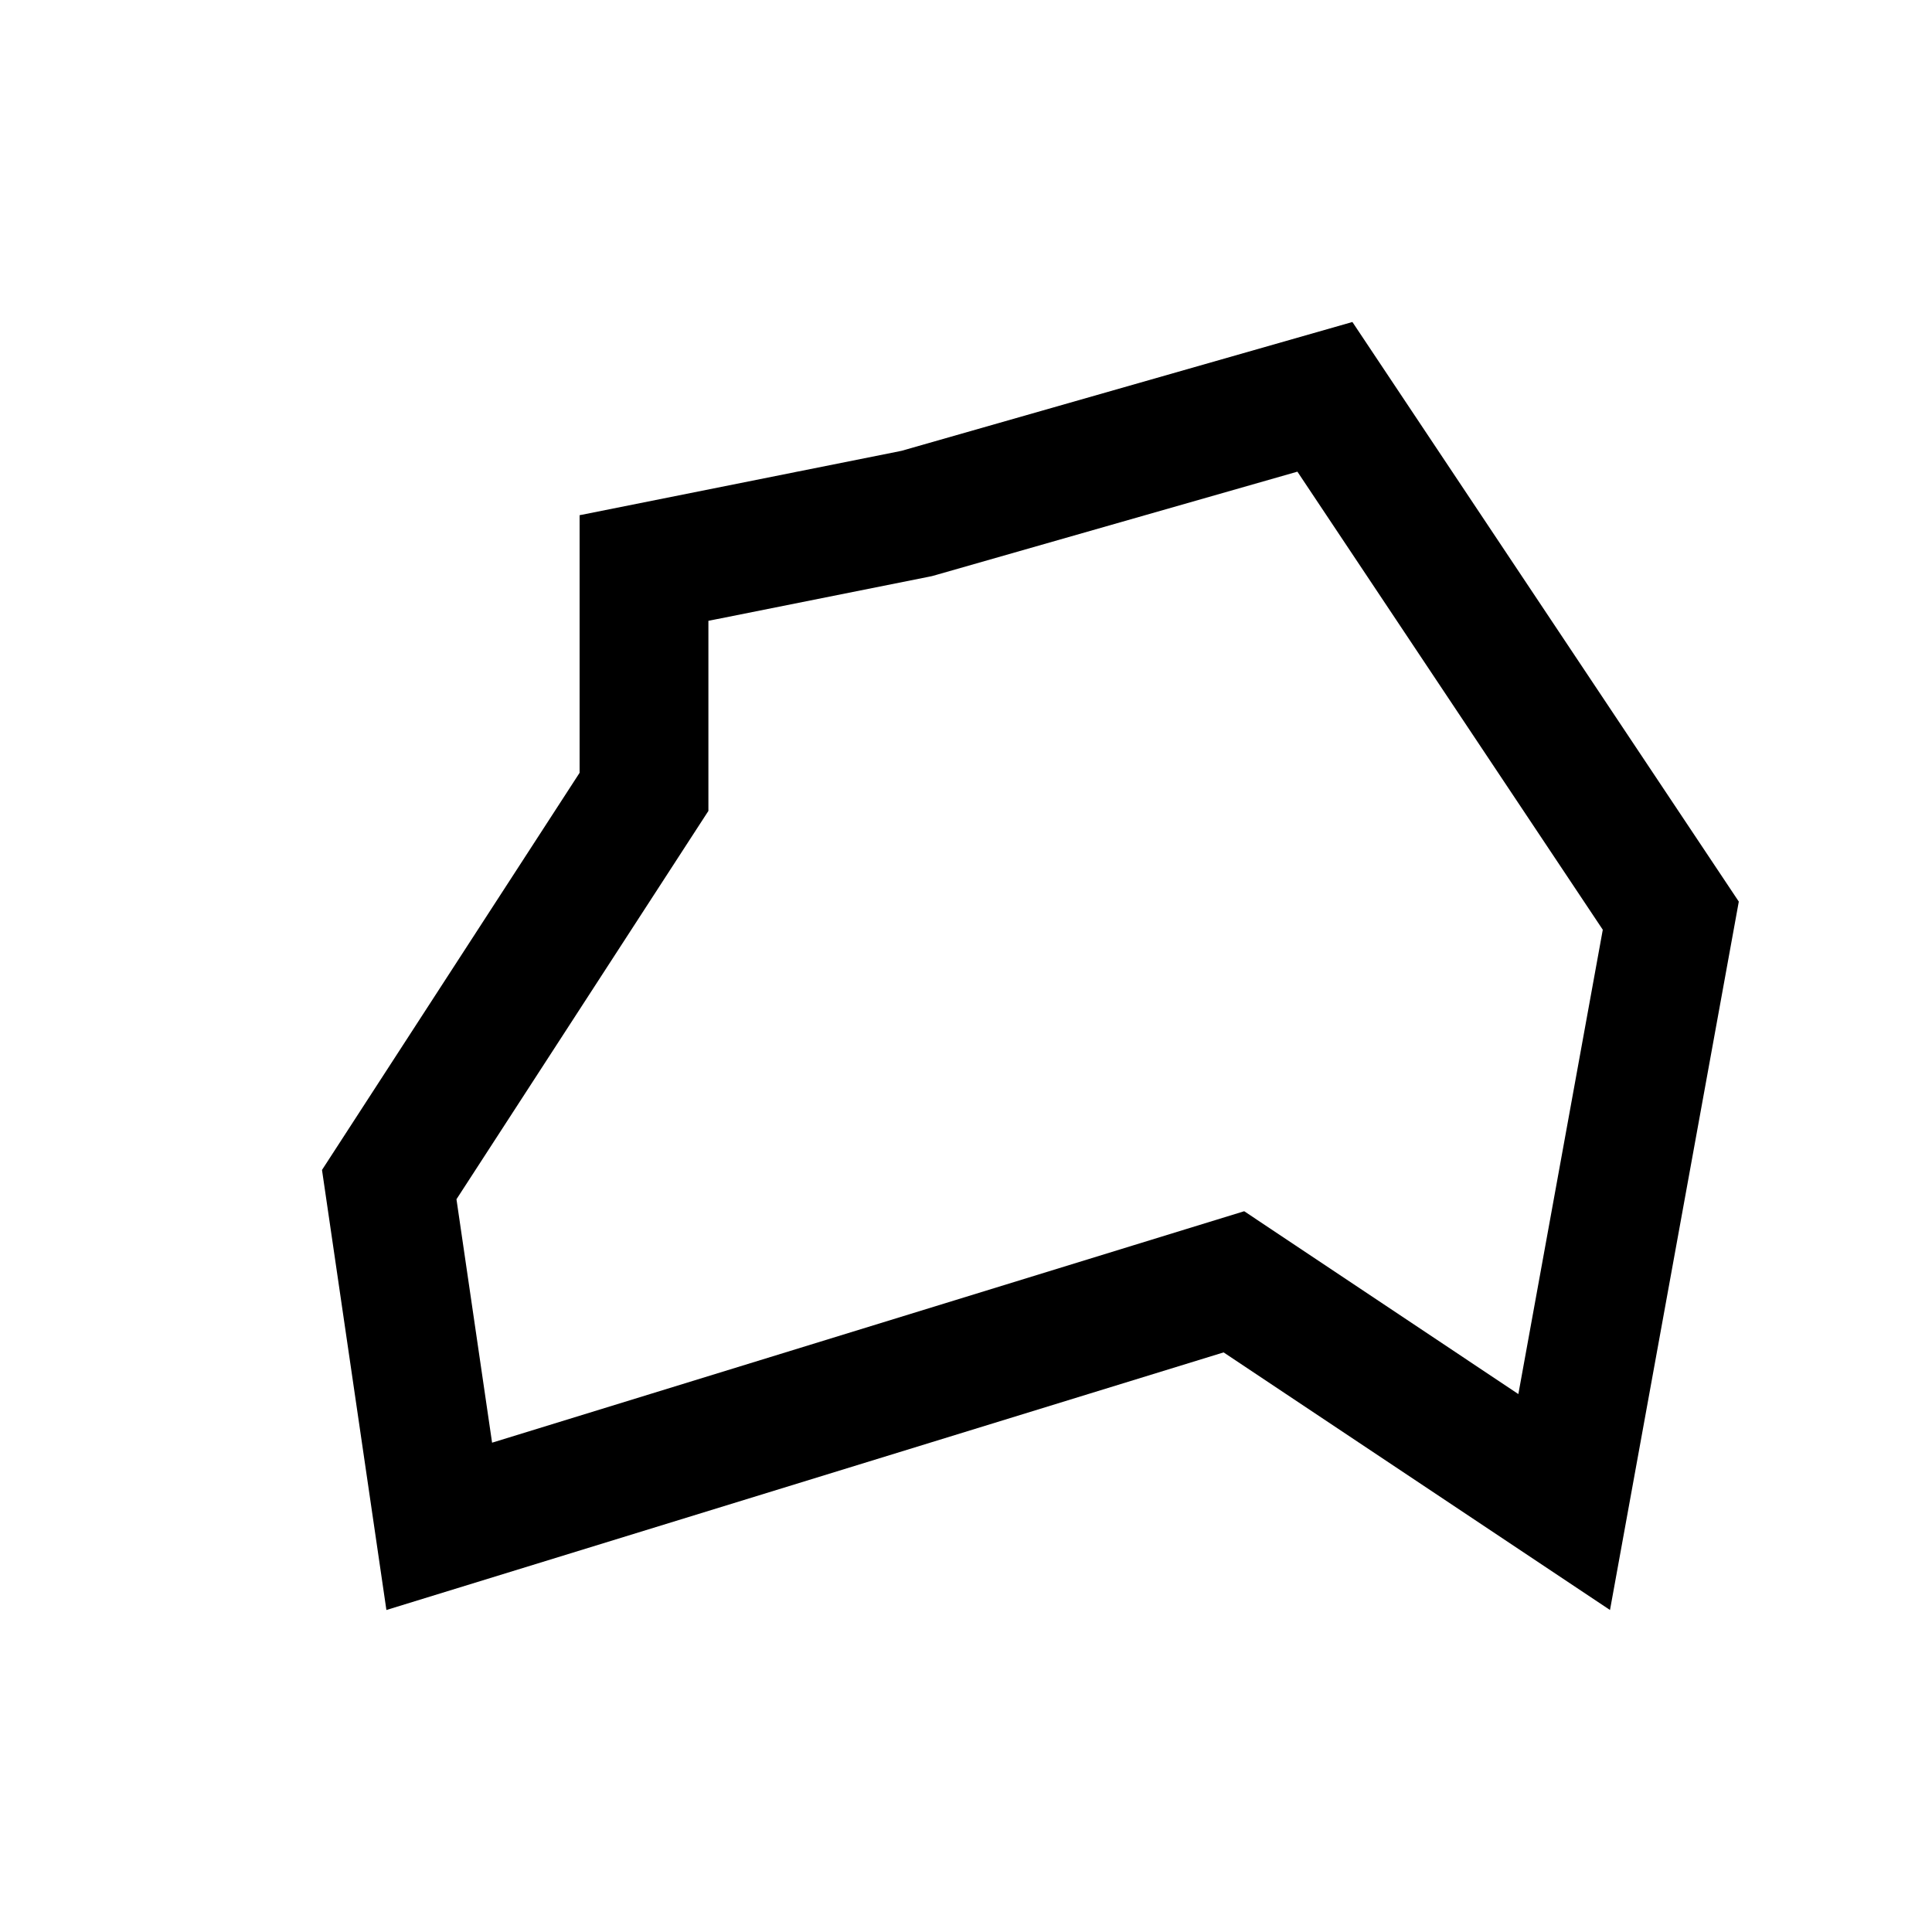 <?xml version="1.0" encoding="utf-8"?>
<!-- Generator: Adobe Illustrator 17.0.0, SVG Export Plug-In . SVG Version: 6.00 Build 0)  -->
<!DOCTYPE svg PUBLIC "-//W3C//DTD SVG 1.1//EN" "http://www.w3.org/Graphics/SVG/1.1/DTD/svg11.dtd">
<svg version="1.1" id="Ebene_1" xmlns="http://www.w3.org/2000/svg" xmlns:xlink="http://www.w3.org/1999/xlink" x="0px" y="0px"
	 width="30px" height="30px" viewBox="0 0 30 30" enable-background="new 0 0 30 30" xml:space="preserve">
<g>
	<path d="M20.146,7.324l4.742,7.113l-1.311,7.21l-3.467-2.312l-0.79-0.527l-0.908,0.279L7.641,22.402l-0.553-3.78l3.59-5.534
		L11,12.592V12V9.64l3.392-0.678l0.079-0.016l0.078-0.022L20.146,7.324 M21,5l-7,2L9,8v4l-4,6.167L6,25l13-4l6,4l2-11L21,5L21,5z"/>
</g>
</svg>
